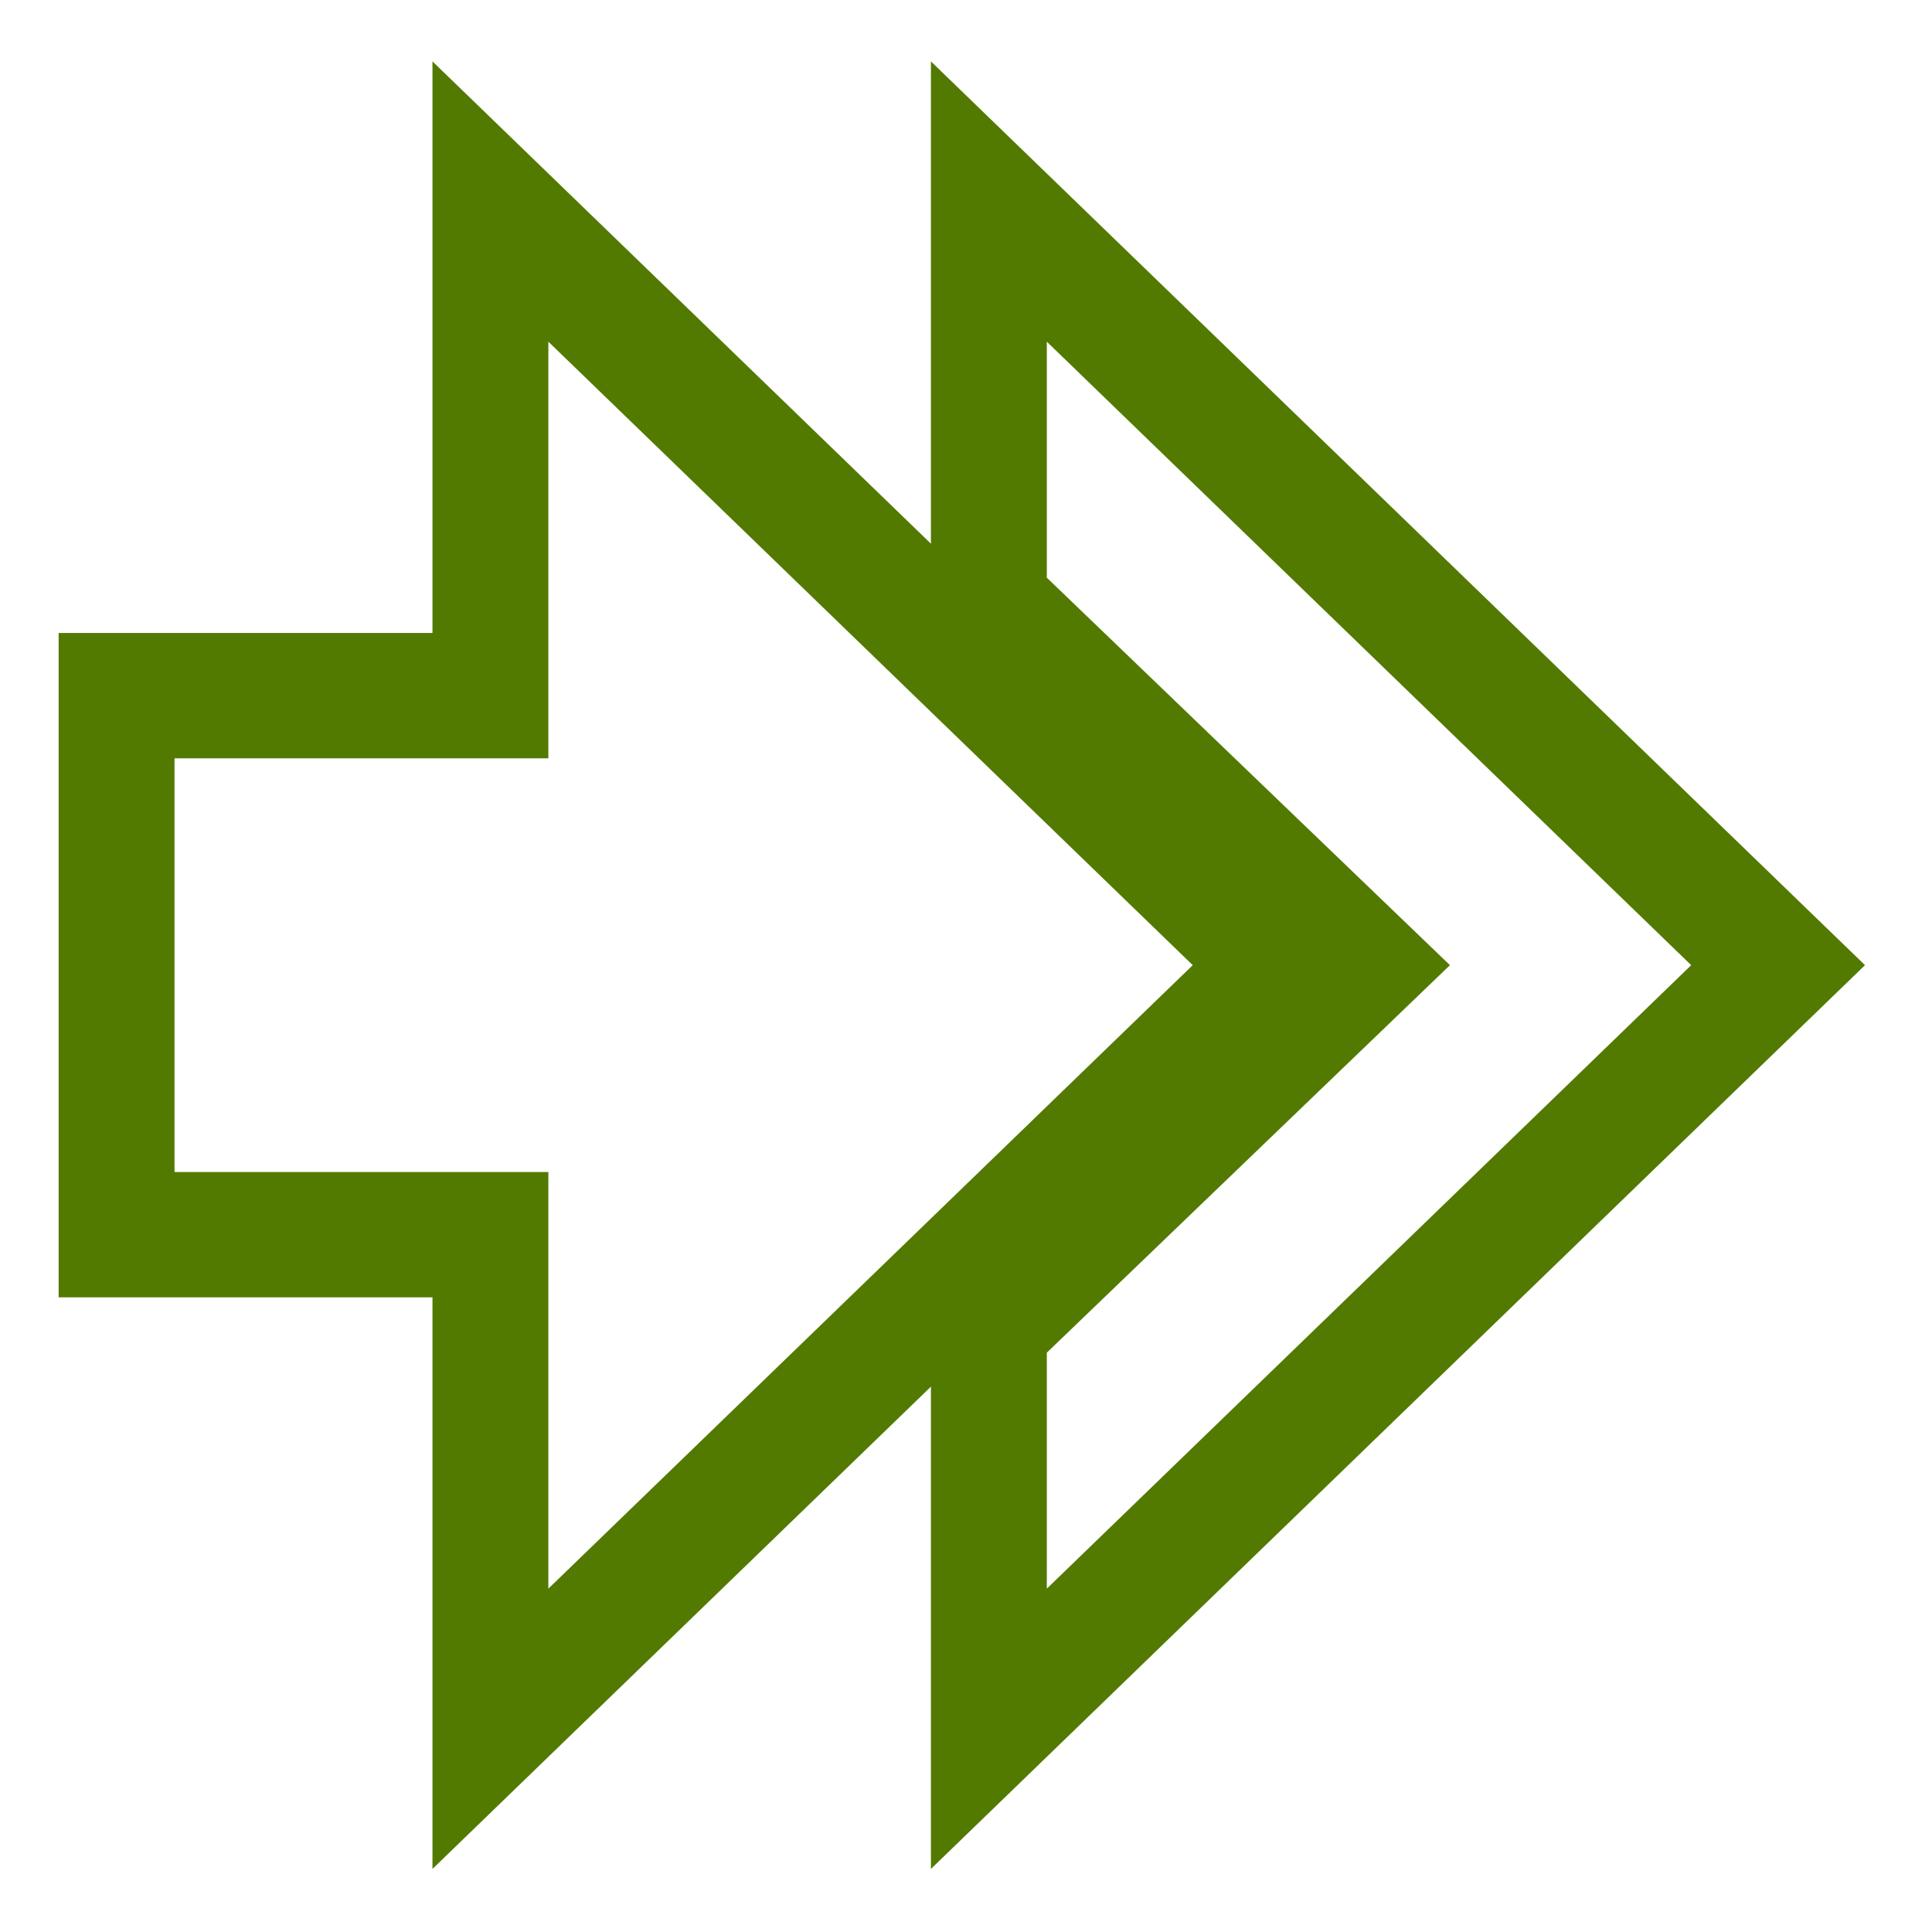 <svg xmlns="http://www.w3.org/2000/svg" width="16" height="16" version="1.1" viewBox="0 0 16 16">
 <g transform="translate(0,-1036.362)">
  <g transform="matrix(0.172,0,0,0.186,-4.682,1040.297)" style="fill:none;stroke:#527a00;stroke-width:5.579">
   <g transform="matrix(2,0,0,2,24.834,-1978.906)" style="fill:none;stroke:#527a00;stroke-width:2.79">
    <path style="fill:none;stroke:#527a00;stroke-width:2.79" d="m 25,983.362 v 9 l 9,8 -9,8 v 9 l 19,-17 z"/>
    <path d="m 4,994.362 v 12 h 9 v 11 l 19,-17 -19,-17 v 11 z" style="fill:none;stroke:#527a00;stroke-width:2.79"/>
   </g>
  </g>
 </g>
</svg>
